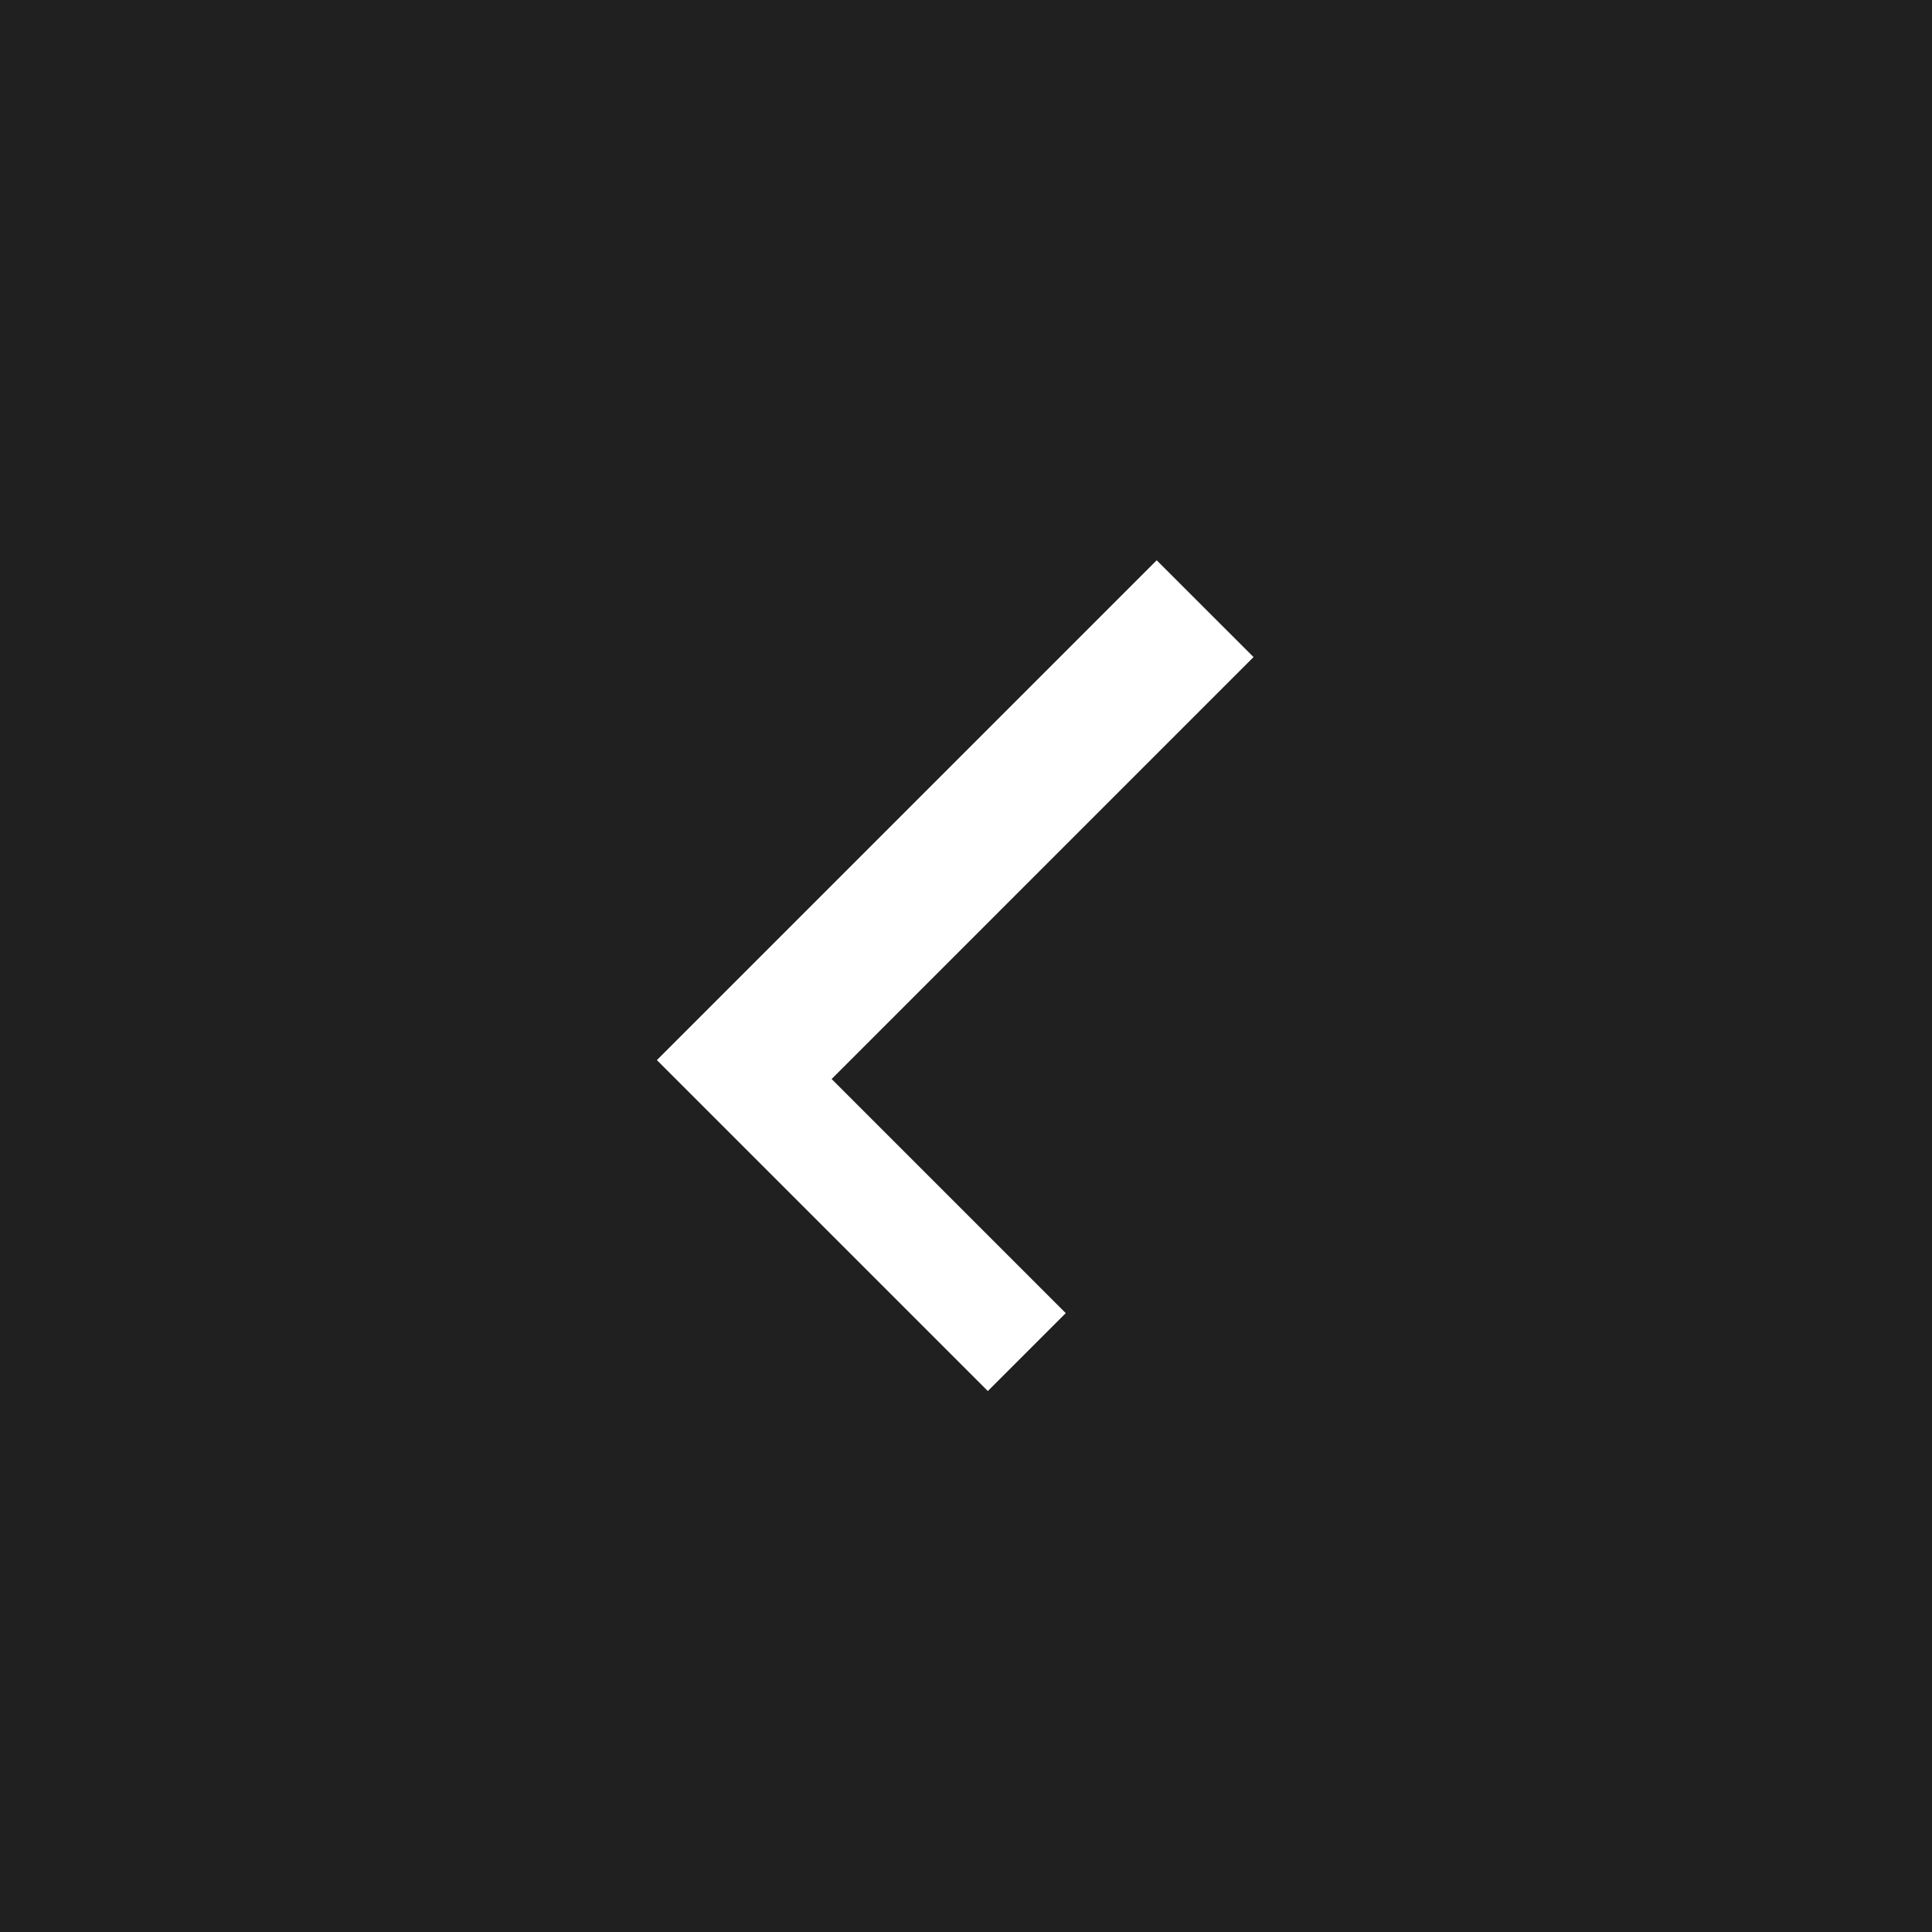 <svg width="51" height="51" viewBox="0 0 51 51" fill="none" xmlns="http://www.w3.org/2000/svg">
<rect width="51" height="51" fill="#202020"/>
<path d="M21.953 28.483L33.09 17.345L30.534 14.79L17.34 27.984L26.076 36.72L28.133 34.663L21.953 28.483Z" fill="white"/>
</svg>
